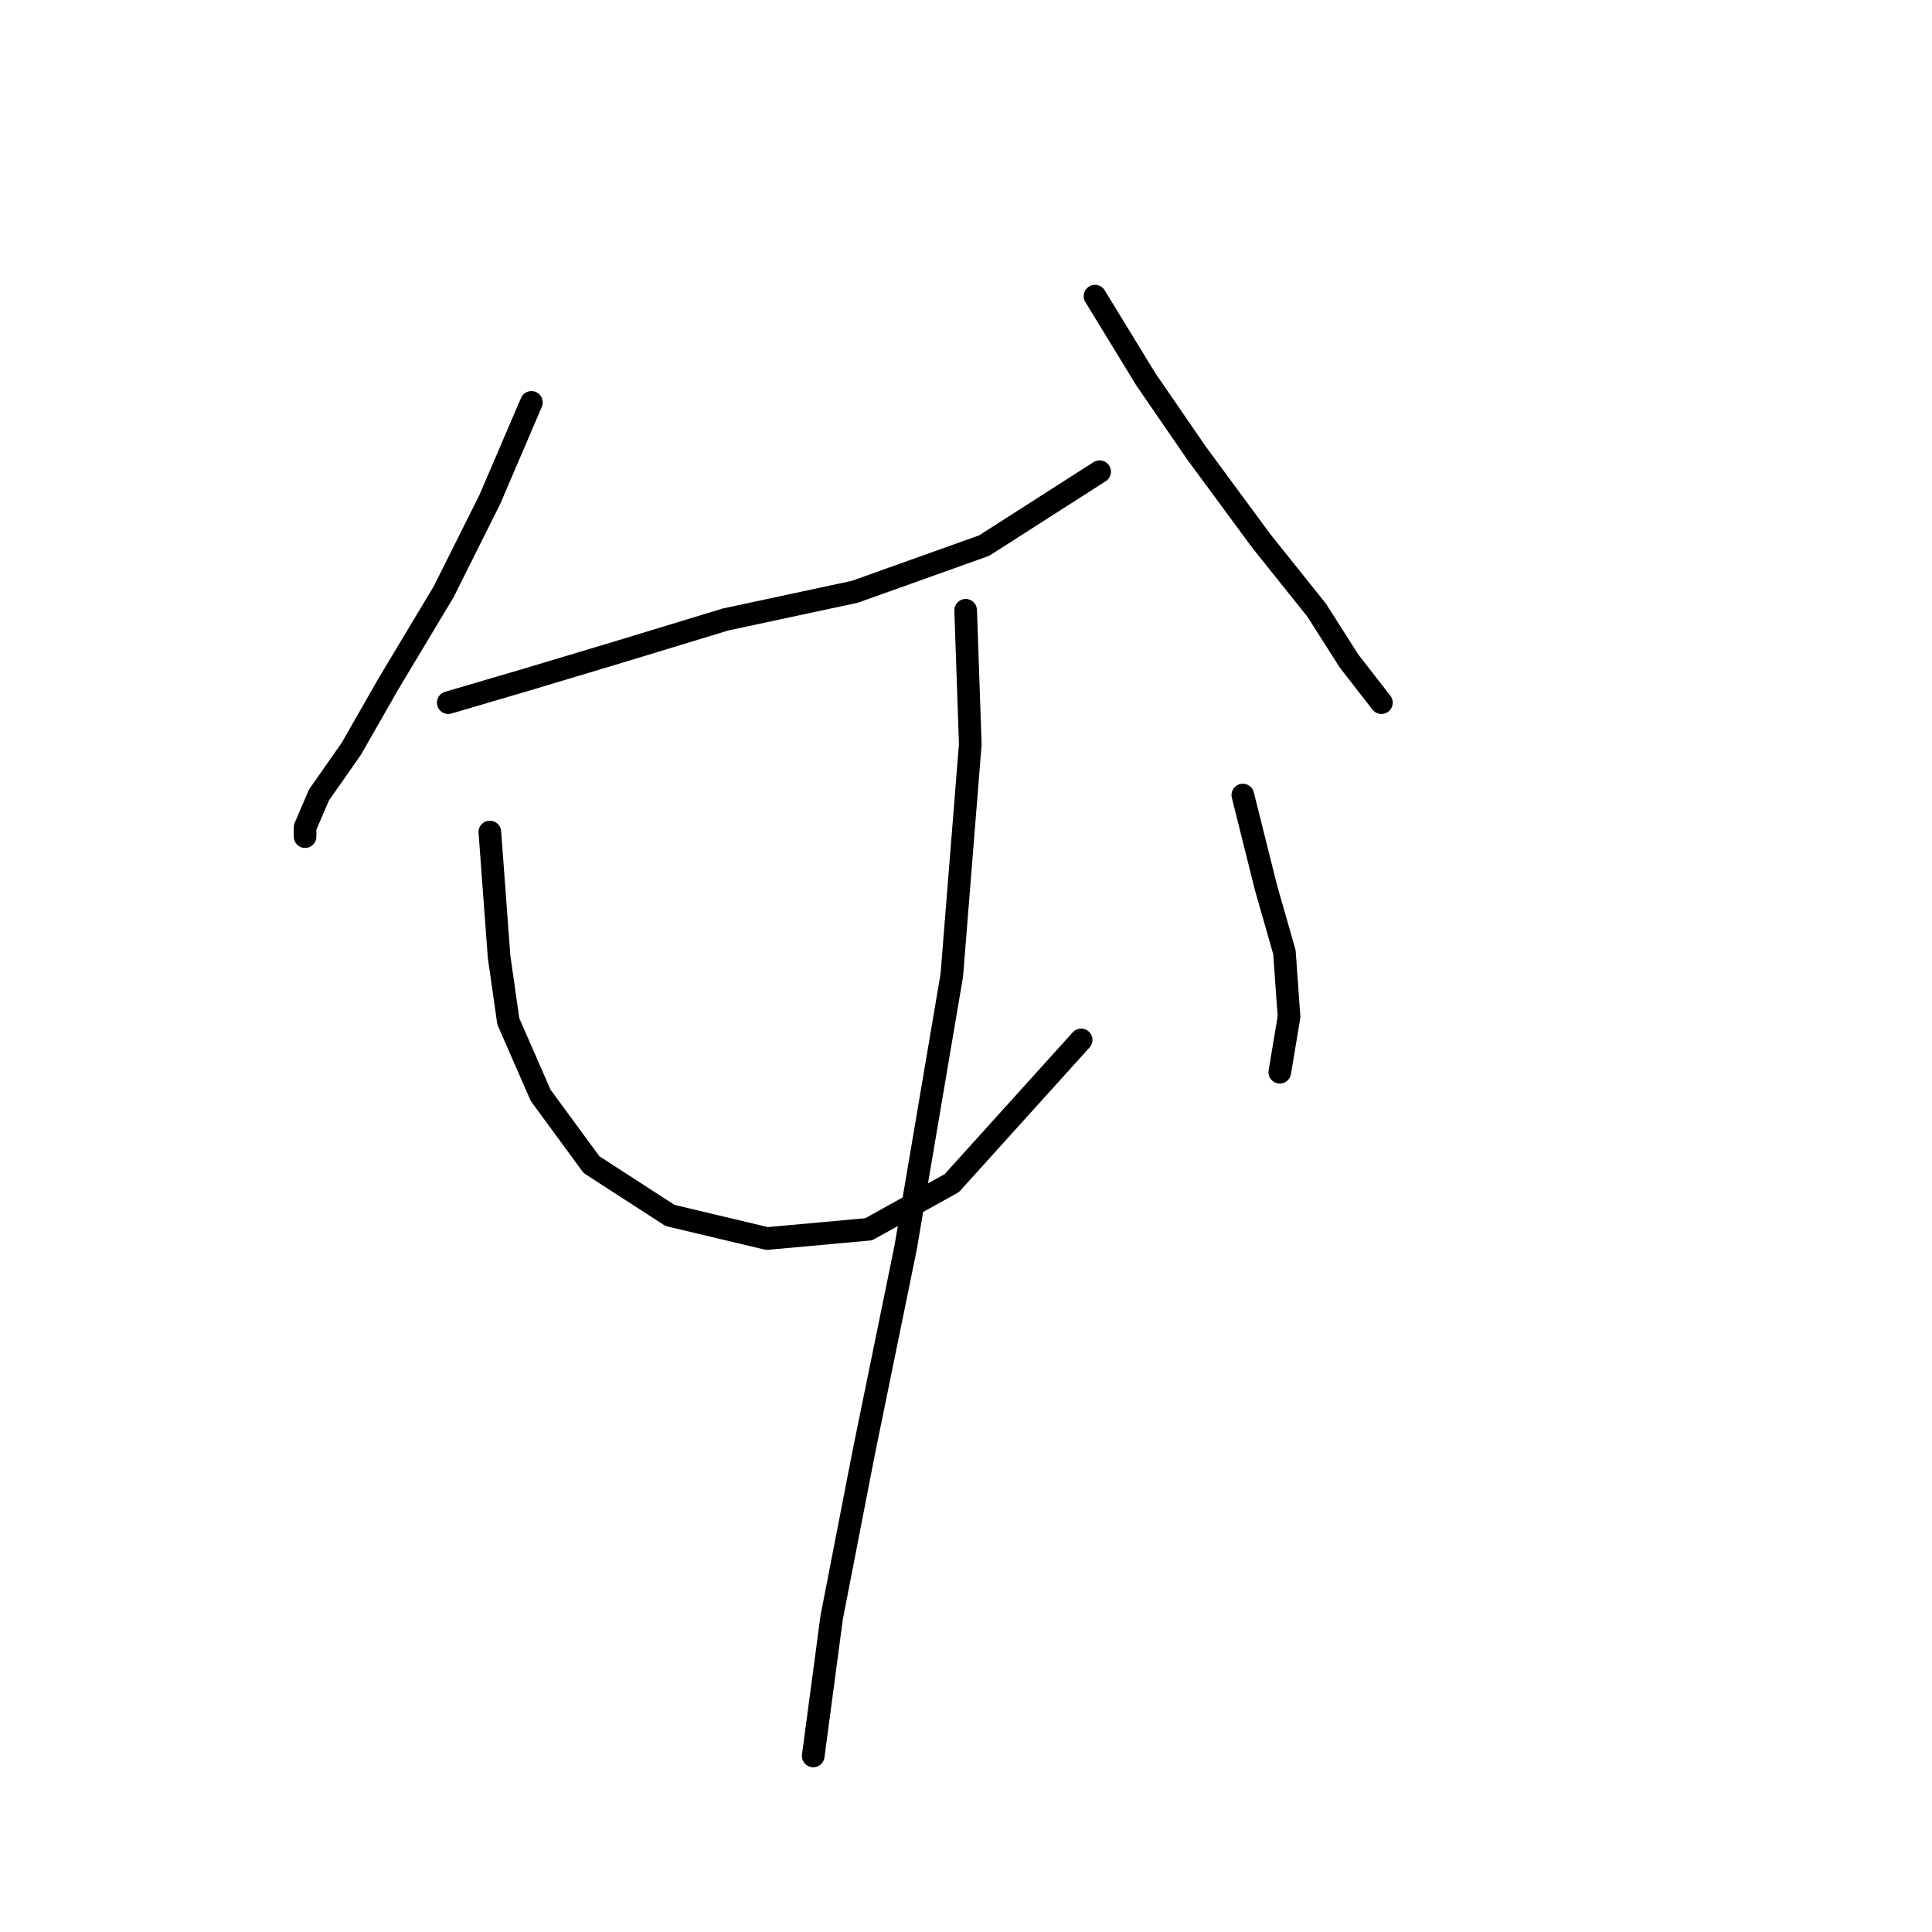<?xml version="1.0" standalone="no"?>
    <svg width="256" height="256" xmlns="http://www.w3.org/2000/svg" version="1.1">
    <polyline stroke="black" stroke-width="3" stroke-linecap="round" fill="transparent" stroke-linejoin="round" points="70.416 53.32 64.907 66.174 58.786 78.416 51.441 90.658 46.544 99.228 42.259 105.349 40.423 109.634 40.423 110.858 40.423 110.858 " />
        <polyline stroke="black" stroke-width="3" stroke-linecap="round" fill="transparent" stroke-linejoin="round" points="59.398 93.107 69.804 90.046 82.046 86.374 96.125 82.089 113.264 78.416 130.403 72.295 145.706 62.501 145.706 62.501 " />
        <polyline stroke="black" stroke-width="3" stroke-linecap="round" fill="transparent" stroke-linejoin="round" points="145.094 39.241 151.827 50.259 158.561 60.053 167.13 71.683 174.475 80.865 178.76 87.598 183.045 93.107 183.045 93.107 " />
        <polyline stroke="black" stroke-width="3" stroke-linecap="round" fill="transparent" stroke-linejoin="round" points="64.907 110.246 66.131 126.773 67.356 135.343 71.64 145.137 78.374 154.318 88.78 161.052 101.634 164.112 115.1 162.888 126.119 156.767 143.258 137.791 143.258 137.791 " />
        <polyline stroke="black" stroke-width="3" stroke-linecap="round" fill="transparent" stroke-linejoin="round" points="164.682 105.349 167.742 117.591 170.191 126.161 170.803 134.731 169.579 142.076 169.579 142.076 " />
        <polyline stroke="black" stroke-width="3" stroke-linecap="round" fill="transparent" stroke-linejoin="round" points="127.955 80.865 128.567 98.616 126.119 129.222 119.997 165.336 114.488 192.269 110.204 214.305 107.755 232.669 107.755 232.669 " />
        </svg>